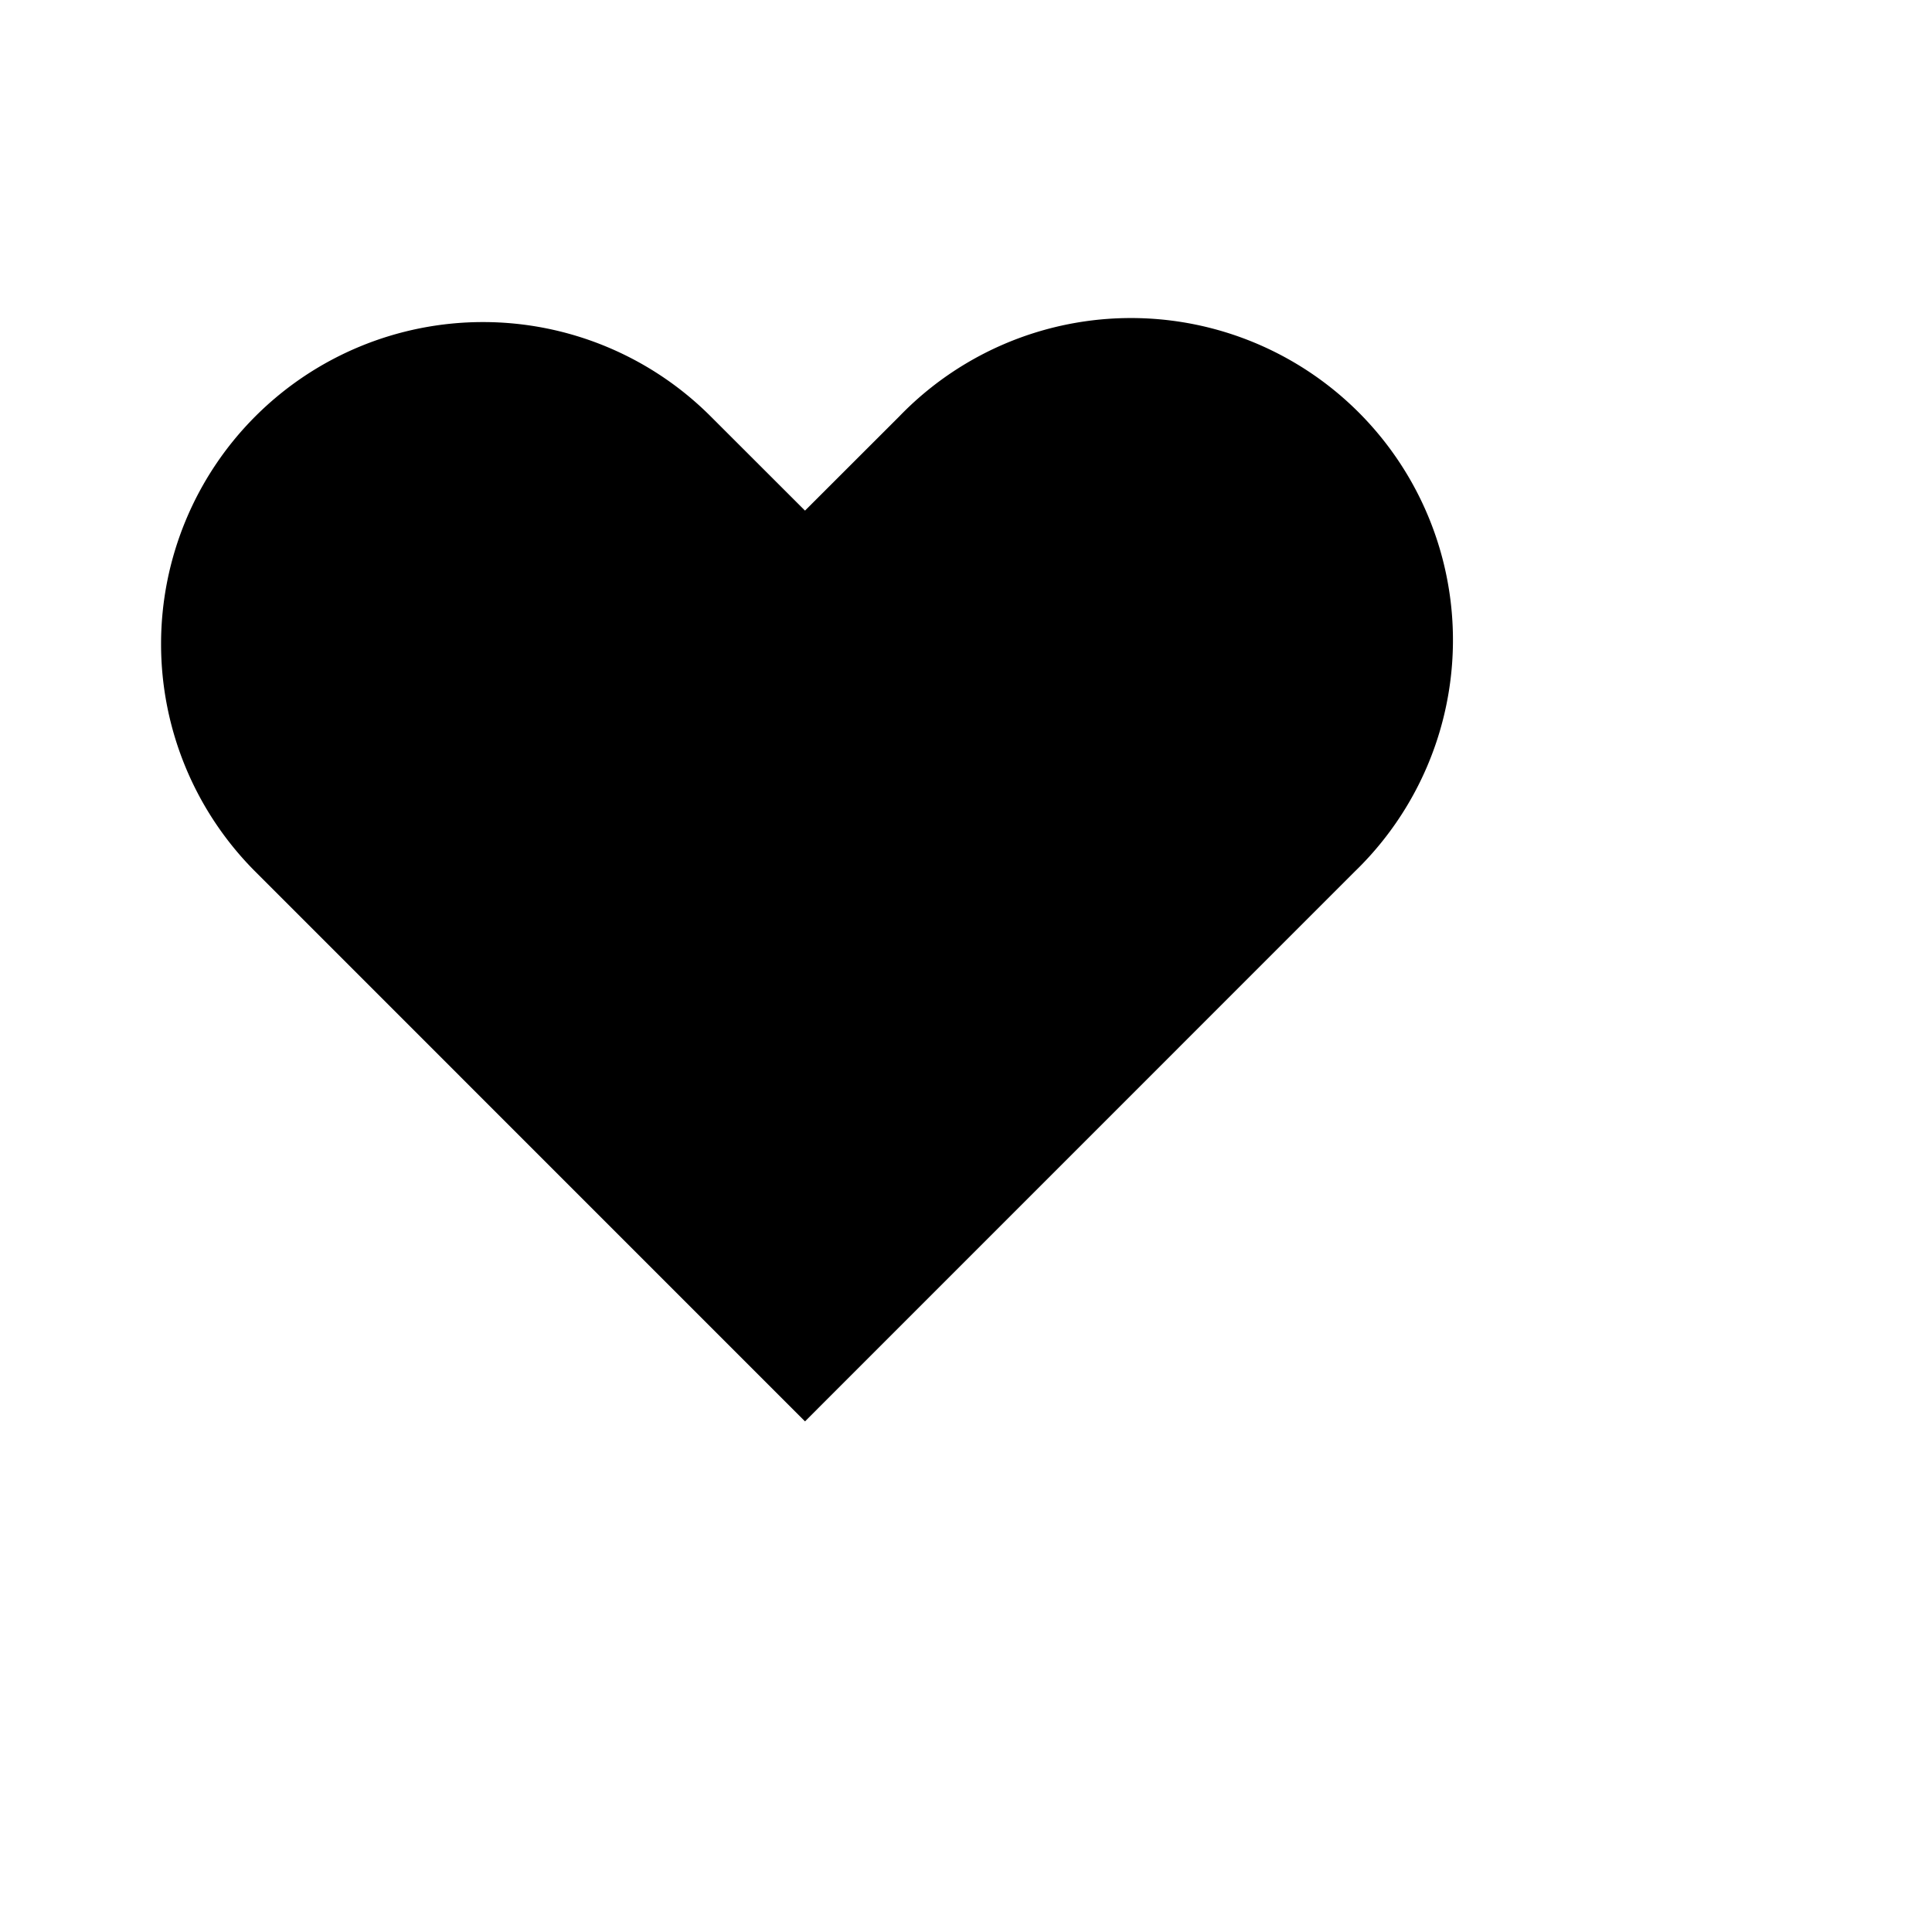 <svg xmlns="http://www.w3.org/2000/svg" viewBox="0 0 24 24" fill="currentColor">
  <path fillRule="evenodd" d="M3.172 5.172a4 4 0 015.656 0L10 6.343l1.172-1.171a4 4 0 115.656 5.656L10 17.657l-6.828-6.829a4 4 0 010-5.656z" clipRule="evenodd" />
</svg>